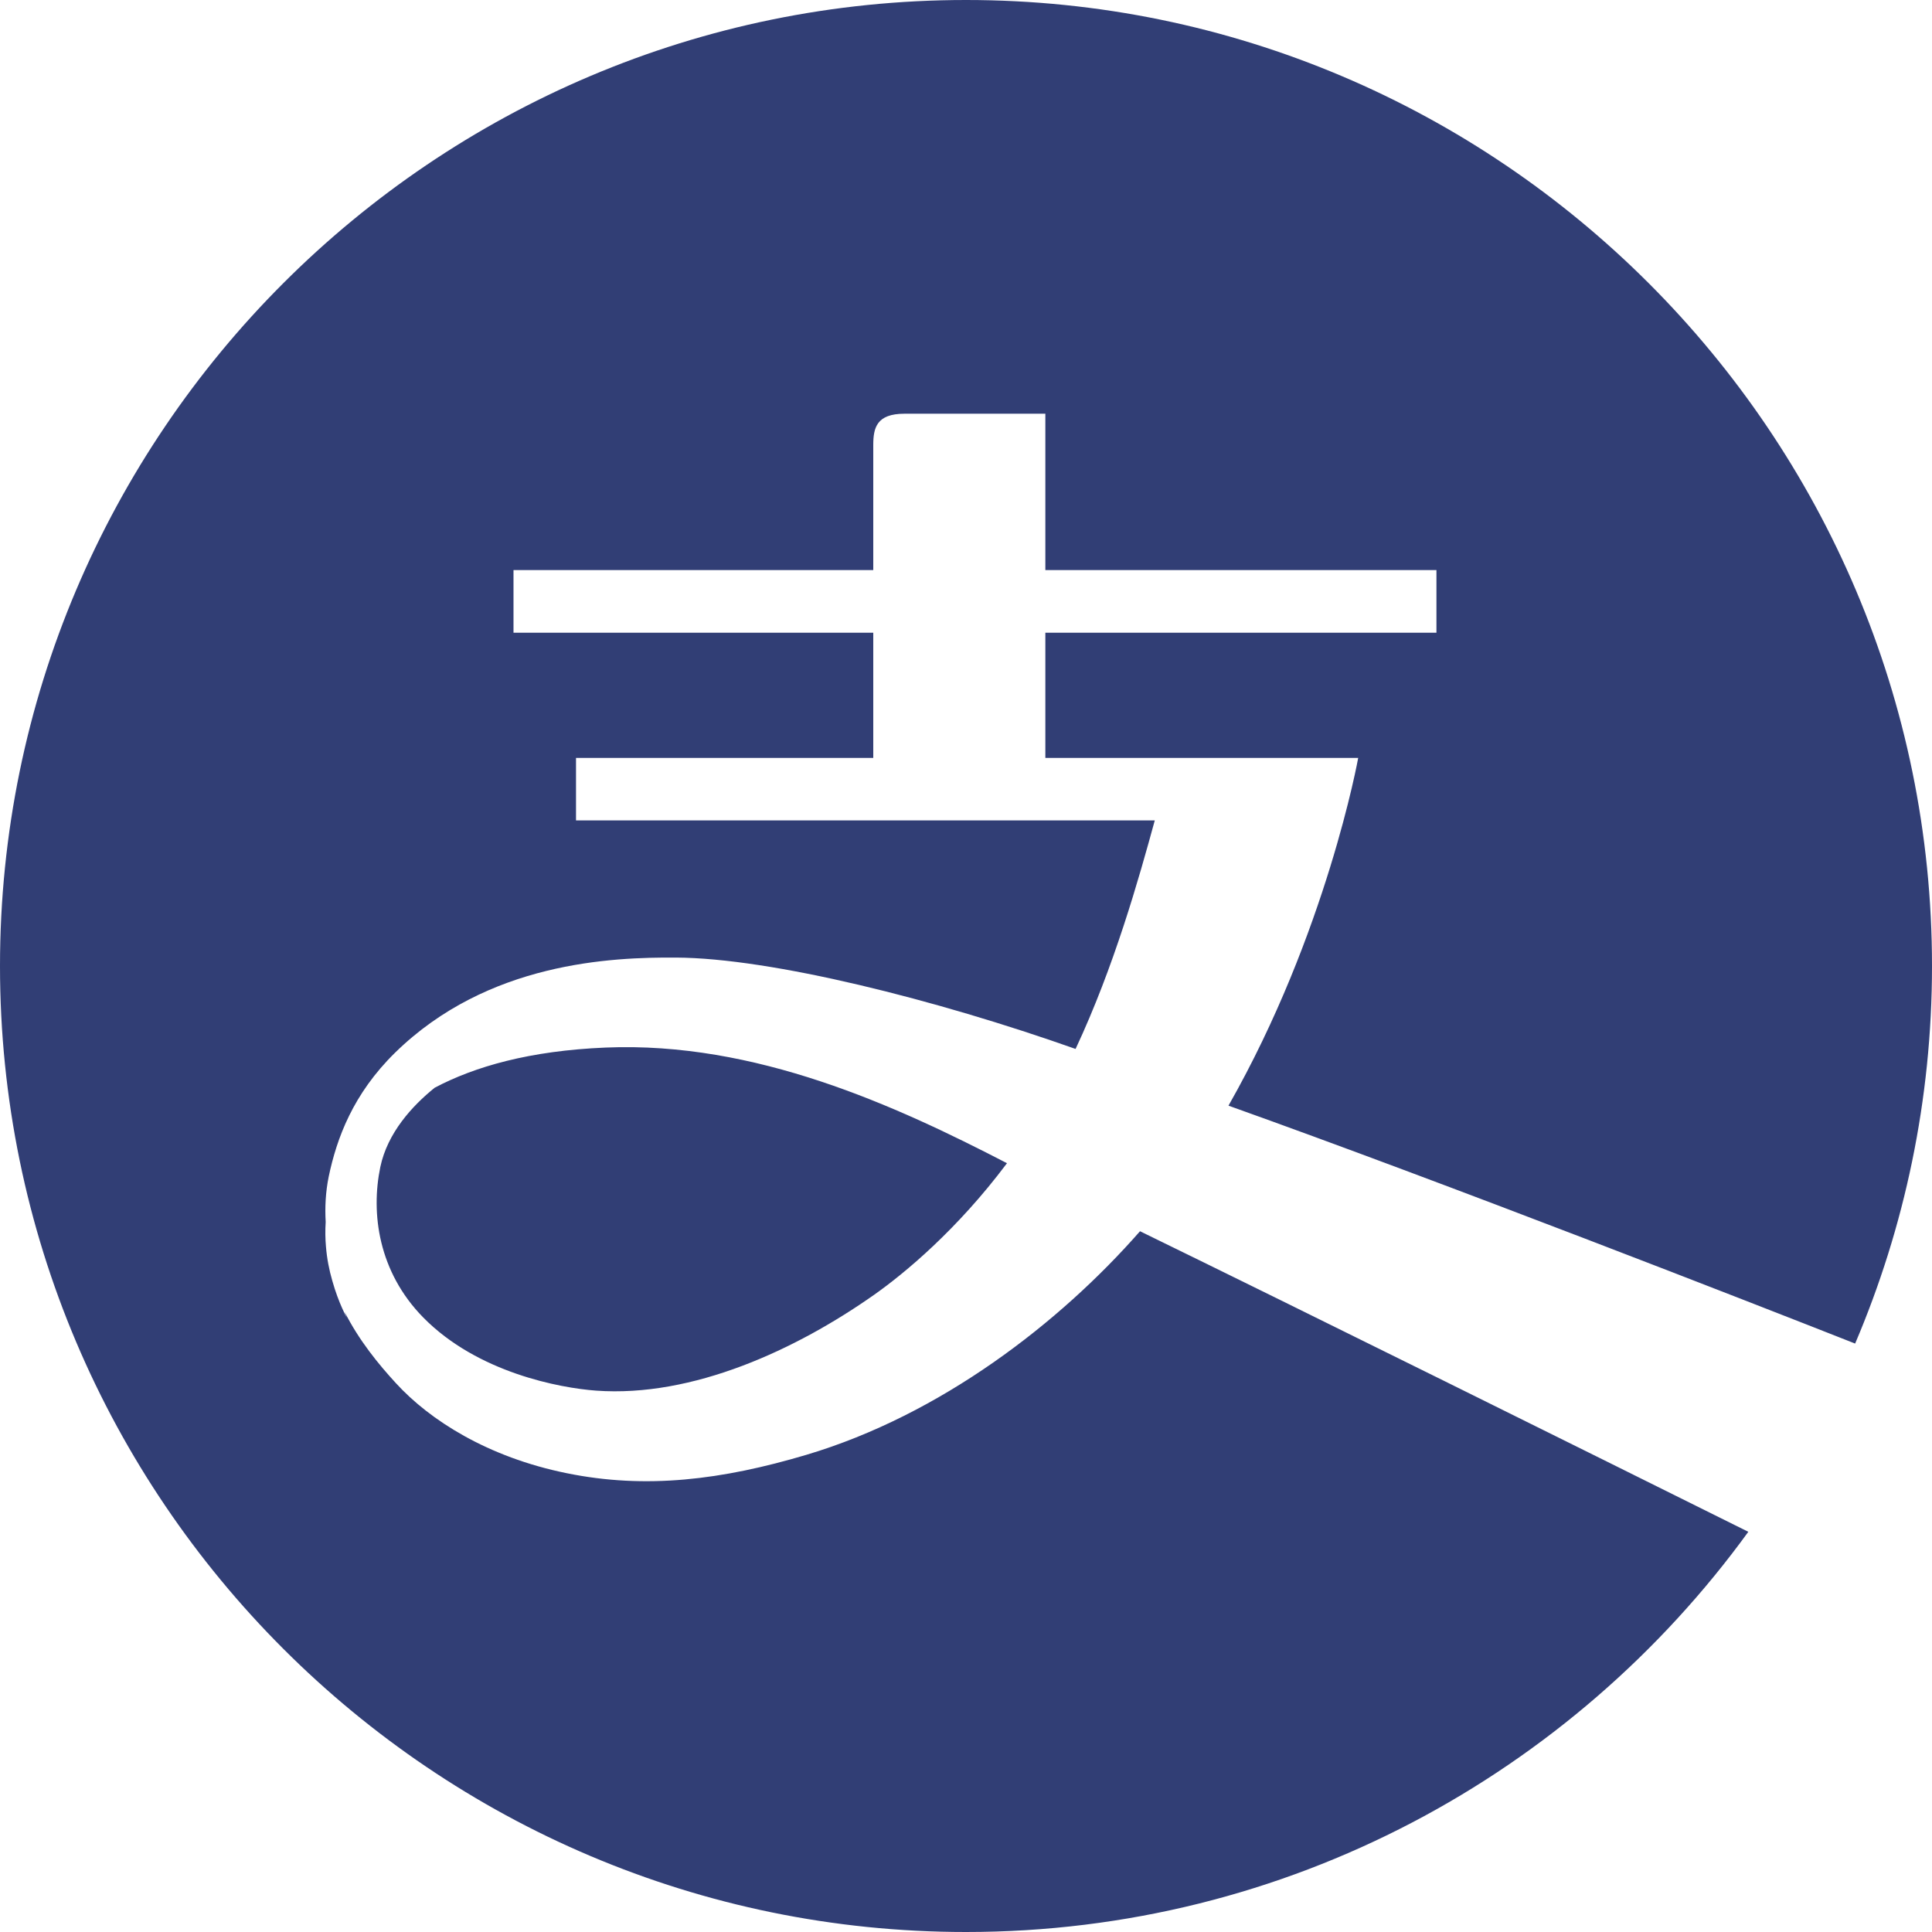<svg width="14" height="14" viewBox="0 0 14 14" fill="none" xmlns="http://www.w3.org/2000/svg">
<path fill-rule="evenodd" clip-rule="evenodd" d="M3.15 7.882C2.985 8.015 2.808 8.21 2.756 8.456C2.686 8.793 2.742 9.216 3.067 9.547C3.461 9.948 4.06 10.058 4.319 10.077C5.021 10.128 5.771 9.779 6.335 9.382C6.556 9.226 6.935 8.912 7.297 8.429C6.486 8.009 5.473 7.546 4.389 7.591C3.836 7.614 3.44 7.729 3.15 7.882ZM13.443 9.736C13.801 8.895 14 7.97 14 7C14 3.14 10.86 0 7 0C3.14 0 0 3.14 0 7C0 10.86 3.14 14 7 14C9.329 14 11.395 12.855 12.669 11.1C11.466 10.502 9.483 9.518 8.261 8.922C7.679 9.586 6.817 10.252 5.844 10.542C5.232 10.724 4.681 10.793 4.105 10.675C3.534 10.559 3.114 10.291 2.869 10.023C2.744 9.887 2.601 9.713 2.497 9.506C2.507 9.533 2.513 9.548 2.513 9.548C2.513 9.548 2.454 9.445 2.408 9.281C2.385 9.202 2.369 9.12 2.362 9.033C2.357 8.977 2.356 8.917 2.36 8.855C2.354 8.75 2.359 8.639 2.382 8.526C2.44 8.249 2.558 7.927 2.863 7.628C3.534 6.971 4.433 6.936 4.898 6.939C5.587 6.942 6.785 7.244 7.794 7.601C8.073 7.006 8.252 6.369 8.368 5.945H4.174V5.492H6.328V4.585H3.721V4.131H6.328V3.225C6.328 3.1 6.352 2.998 6.554 2.998H7.575V4.131H10.409V4.585H7.575V5.492H9.842C9.842 5.492 9.614 6.761 8.902 8.012C10.482 8.576 12.705 9.445 13.443 9.736Z" fill="#313E75"/>
</svg>
